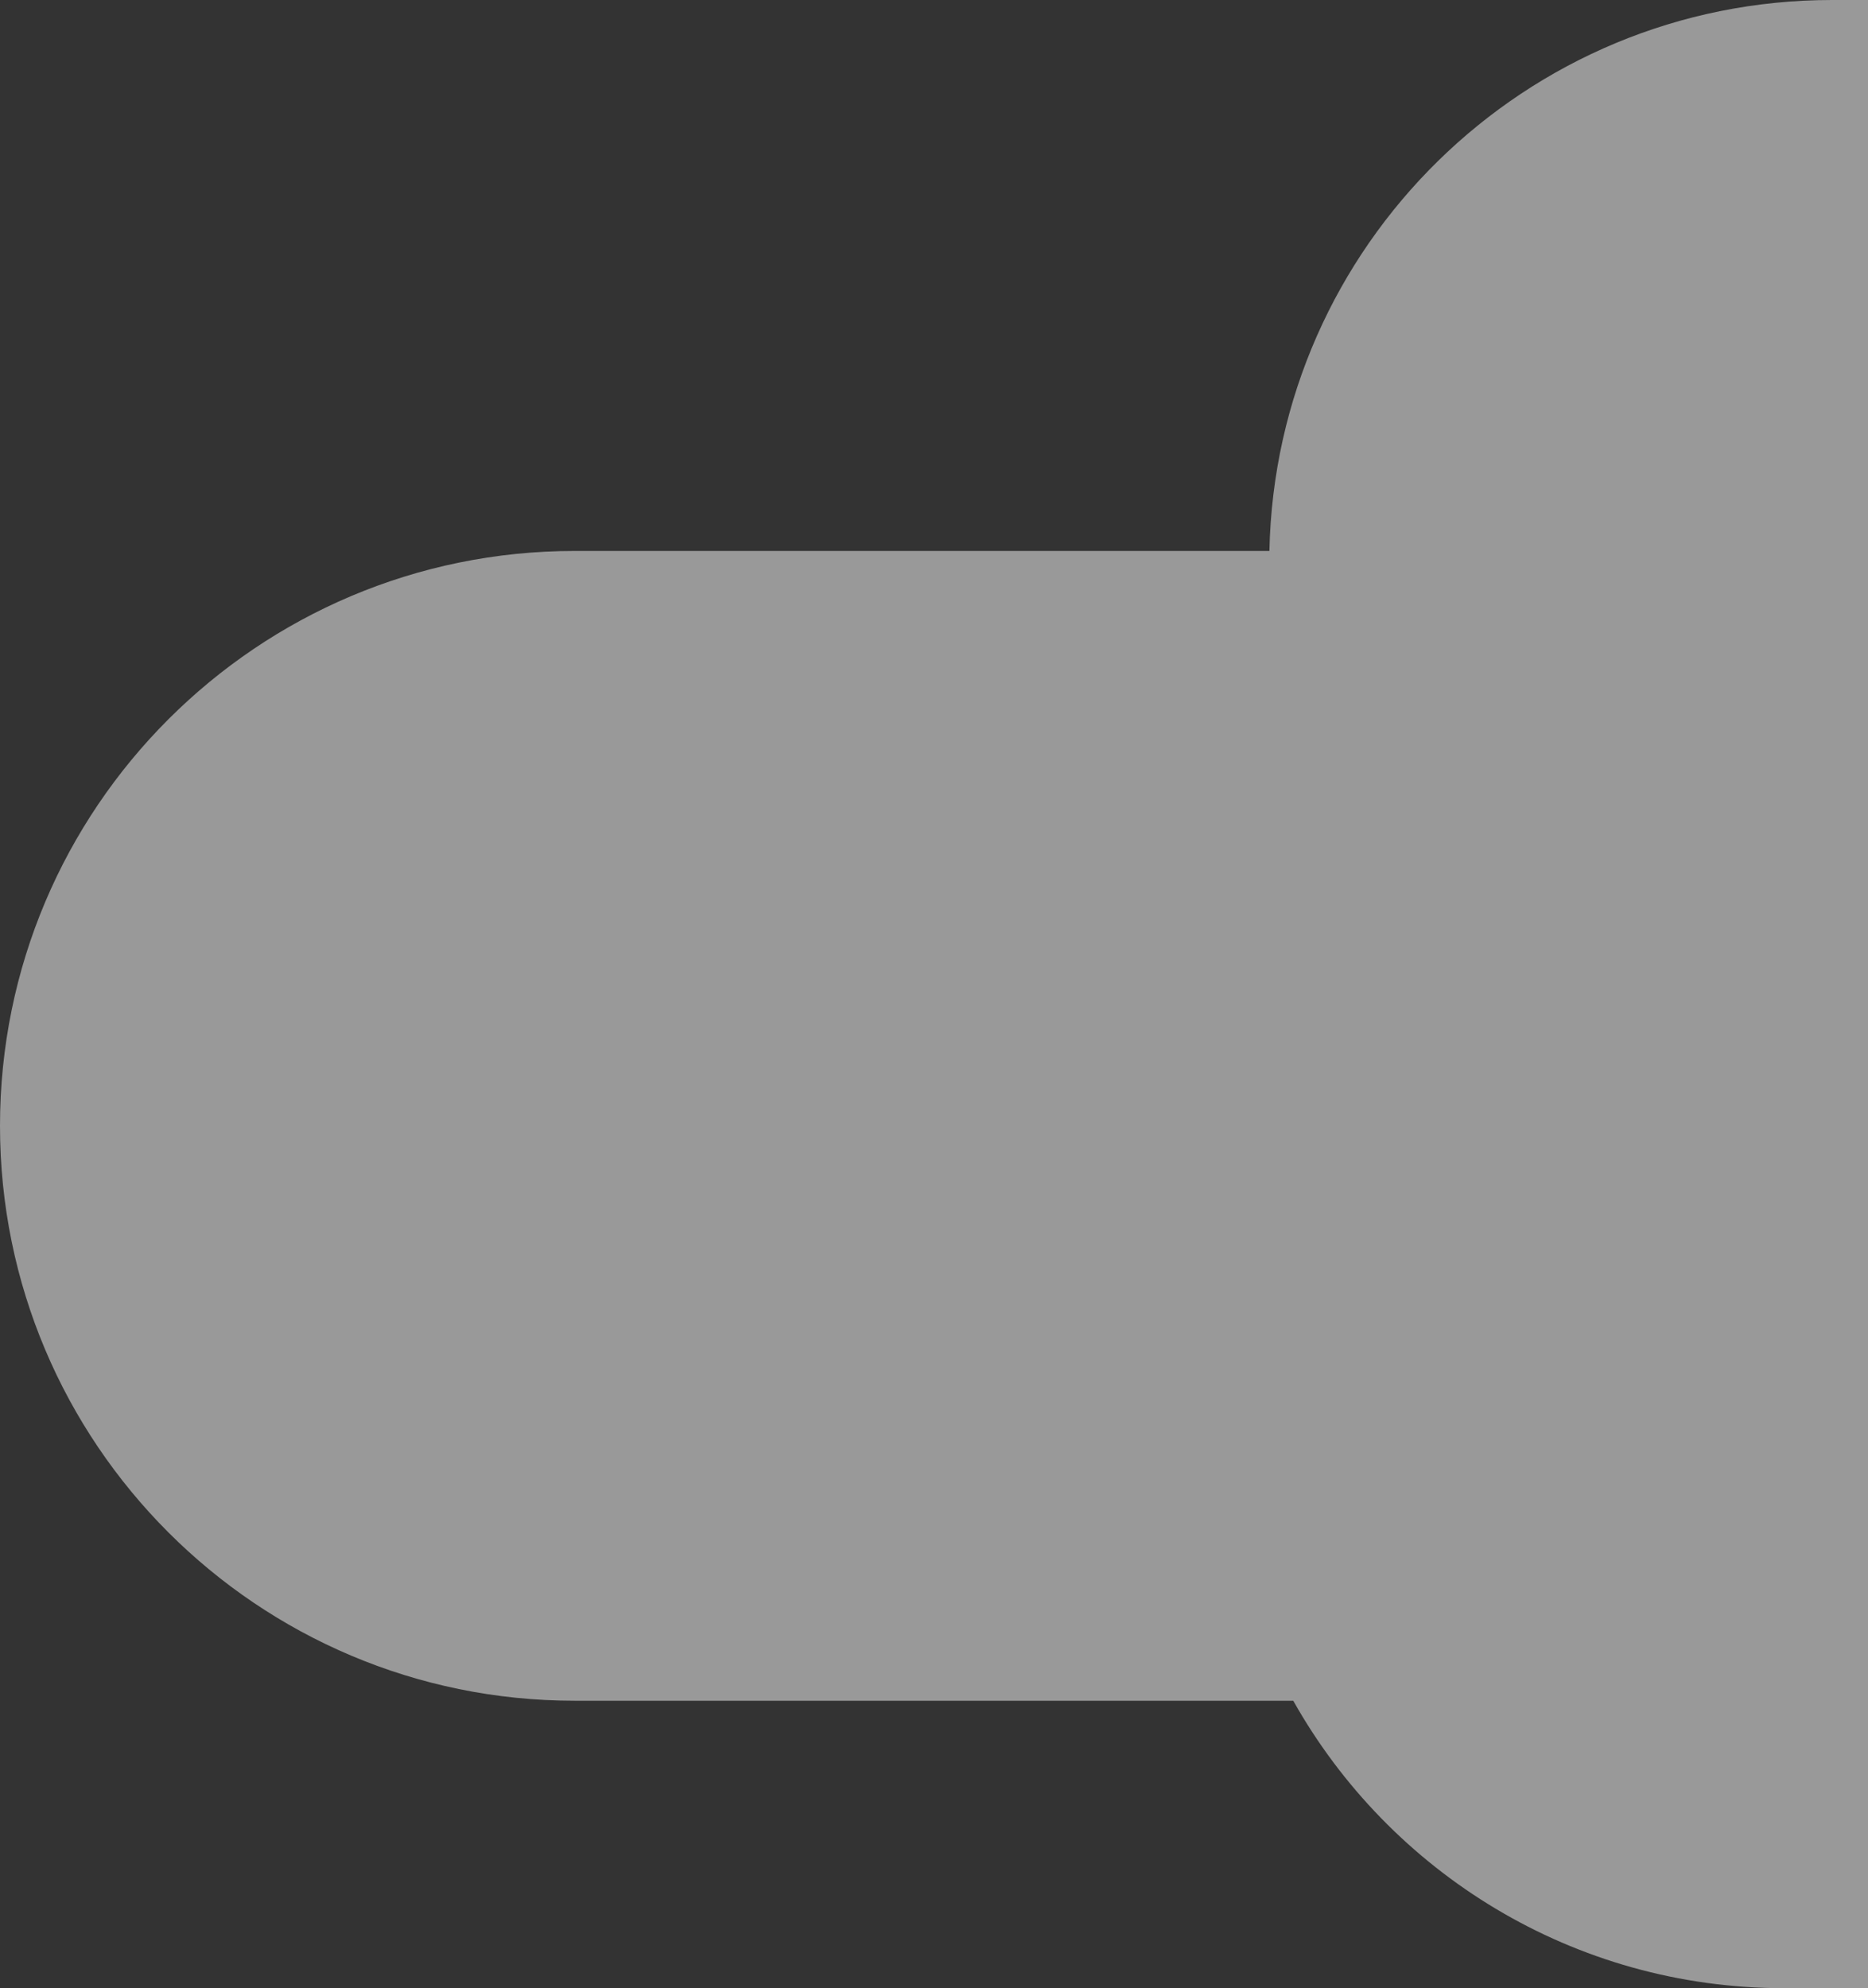 <svg width="78" height="83" viewBox="0 0 78 83" fill="none" xmlns="http://www.w3.org/2000/svg">
<rect x="0" y="0" width="78" height="83" fill="#333333" stroke="none"/>
<path opacity="0.5" fill-rule="evenodd" clip-rule="evenodd" d="M54.001 71L24 71C10.745 71 -1.03231e-08 60.255 -8.05225e-09 47C-5.78137e-09 33.745 10.745 23 24 23L53.005 23C53.271 10.252 63.688 1.09114e-08 76.5 1.31063e-08L177.5 3.04101e-08C190.479 3.26337e-08 201 10.521 201 23.5C201 31.21 197.288 38.052 191.553 42.337C196.136 46.626 199 52.728 199 59.5C199 72.479 188.479 83 175.5 83L74.5 83C65.699 83 58.028 78.162 54.001 71Z" fill="white"/>
</svg>
